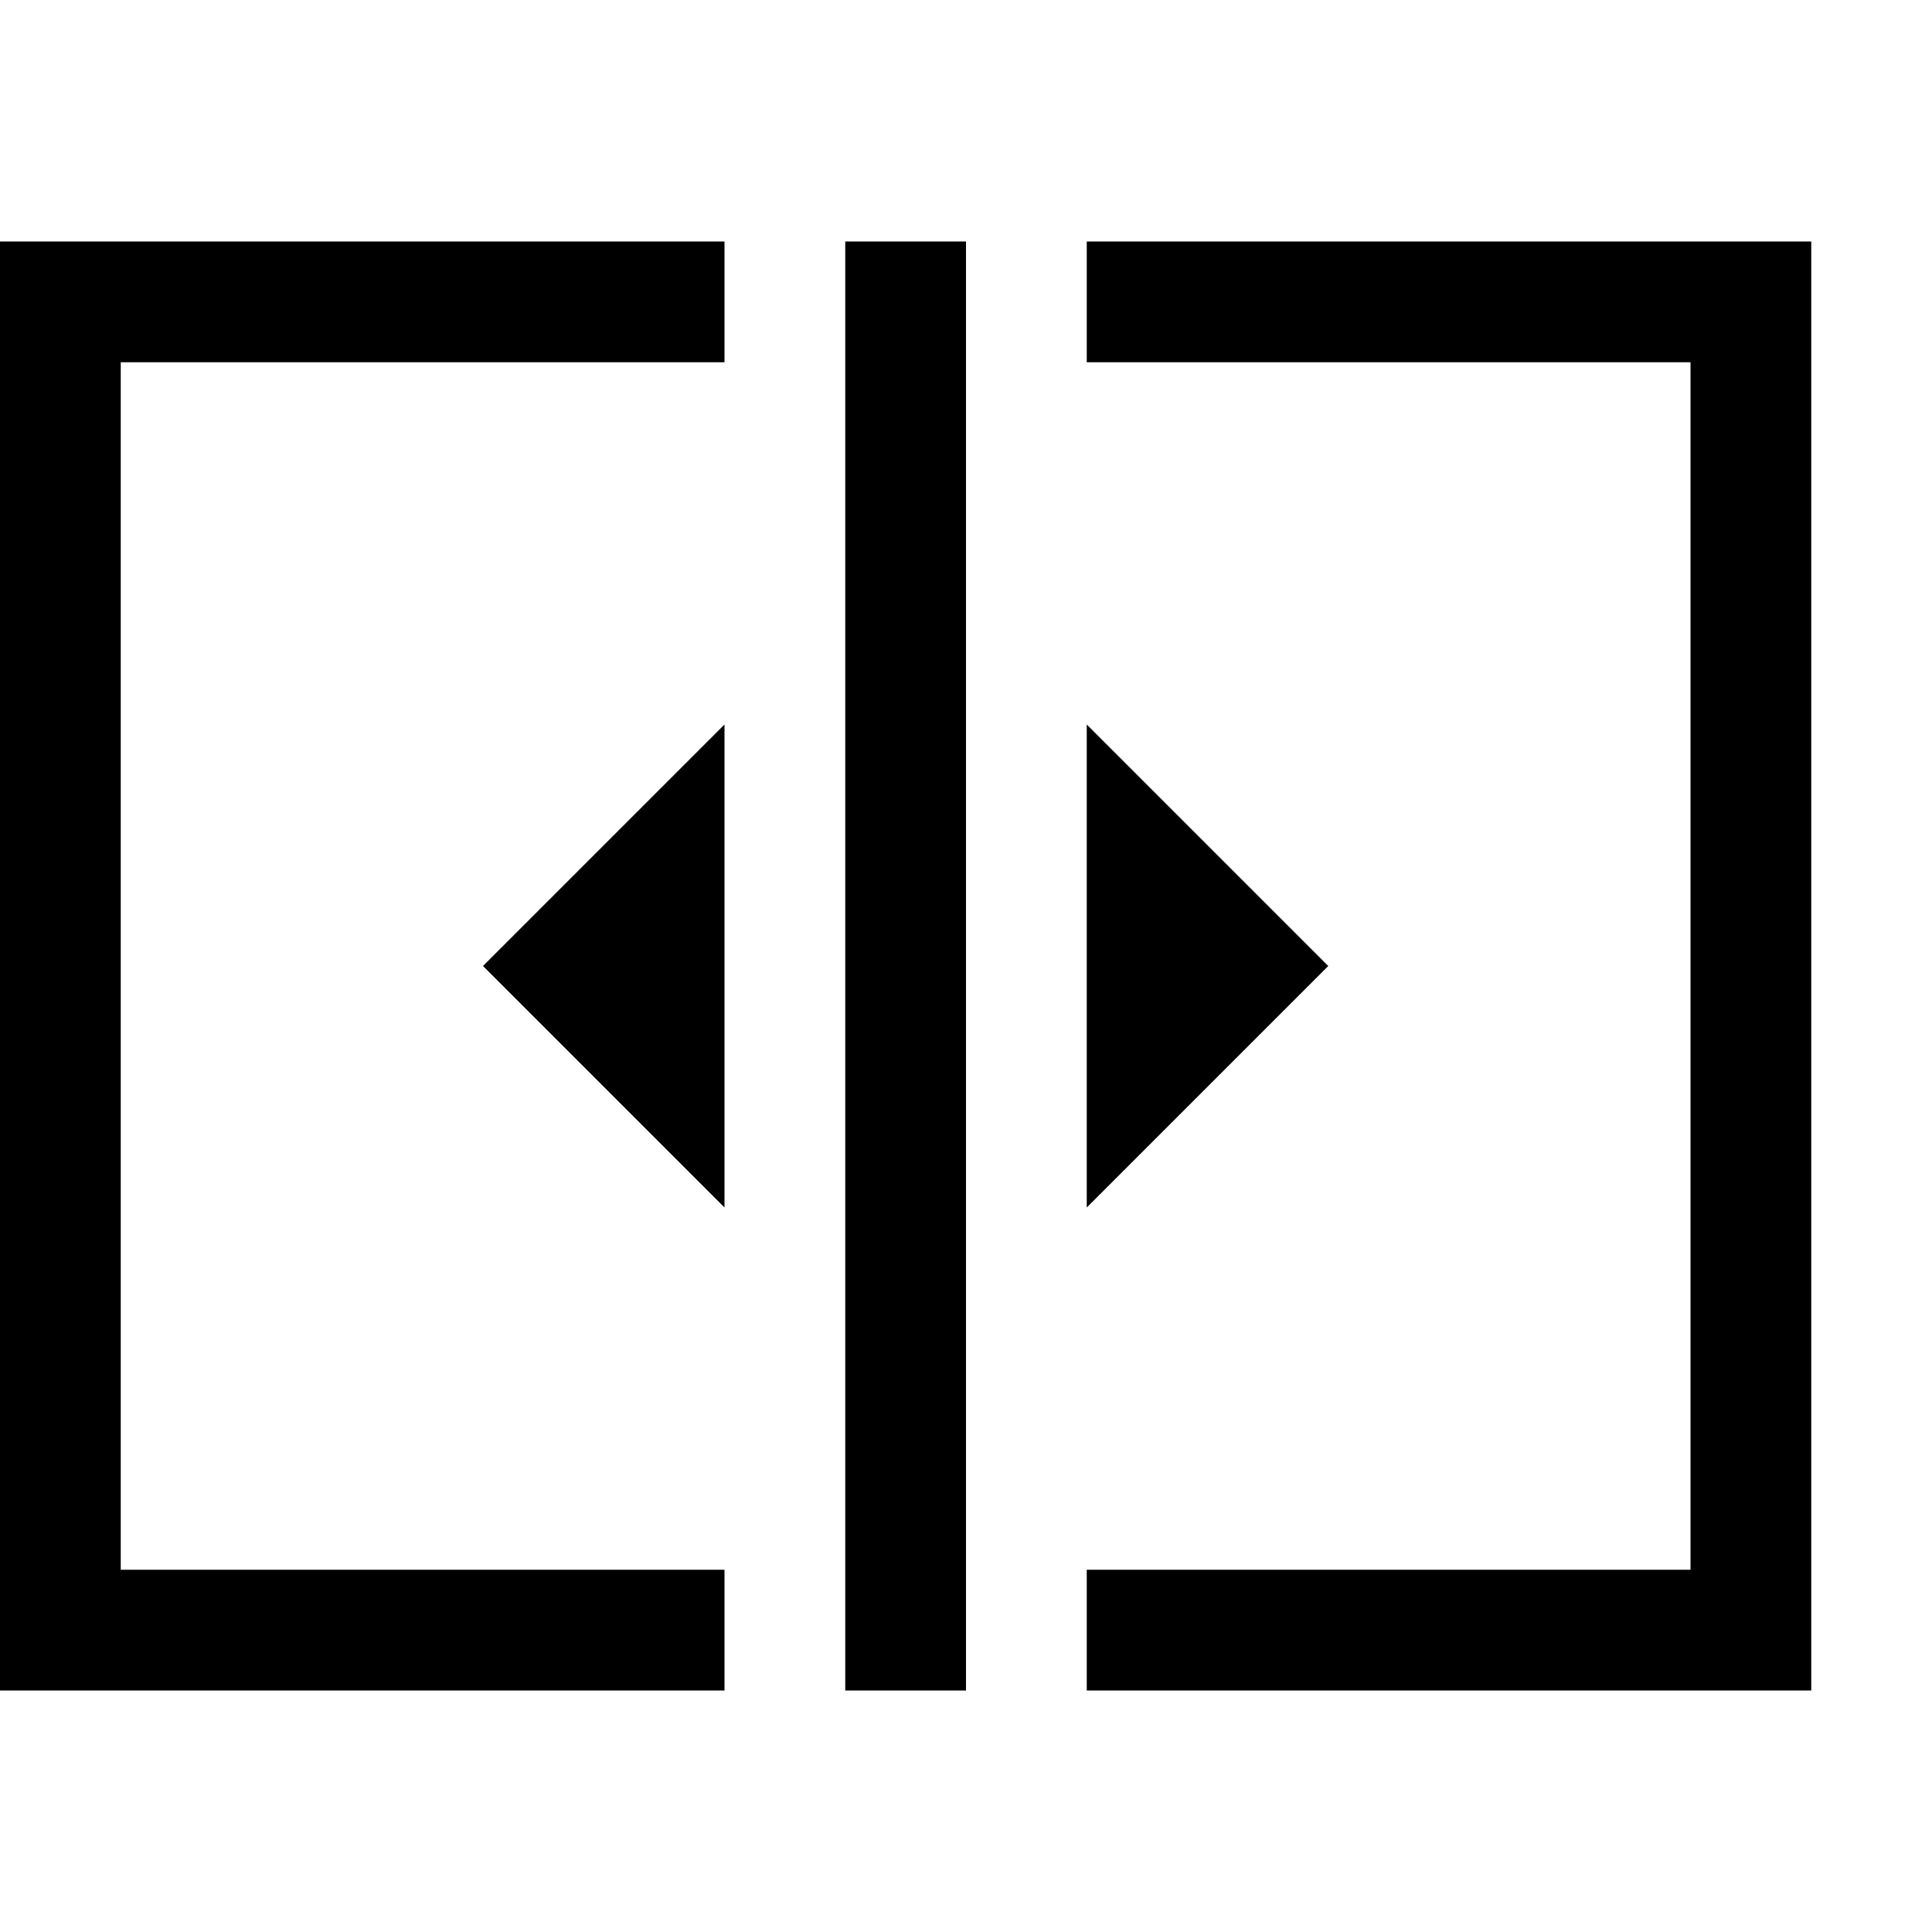 <?xml version="1.0" encoding="utf-8"?>
<!-- Generator: Adobe Illustrator 16.0.0, SVG Export Plug-In . SVG Version: 6.00 Build 0)  -->
<!DOCTYPE svg PUBLIC "-//W3C//DTD SVG 1.1//EN" "http://www.w3.org/Graphics/SVG/1.1/DTD/svg11.dtd">
<svg xmlns="http://www.w3.org/2000/svg" xmlns:xlink="http://www.w3.org/1999/xlink" version="1.1" id="Capa_1" x="0px" y="0px" width="32px" height="32px" viewBox="0 0 32 32" enable-background="new 0 0 32 32" xml:space="preserve">
<g>
	<path d="M12,6V4H0v24h12v-2H2V6H12z M18,4v2h10v20H18v2h12V4H18z M14,28h2V4h-2V28z"/>
</g>
<g>
	<polygon points="12,20 12,12 8,16  "/>
</g>
<g>
	<polygon points="18,20 18,12 22,16  "/>
</g>
</svg>
